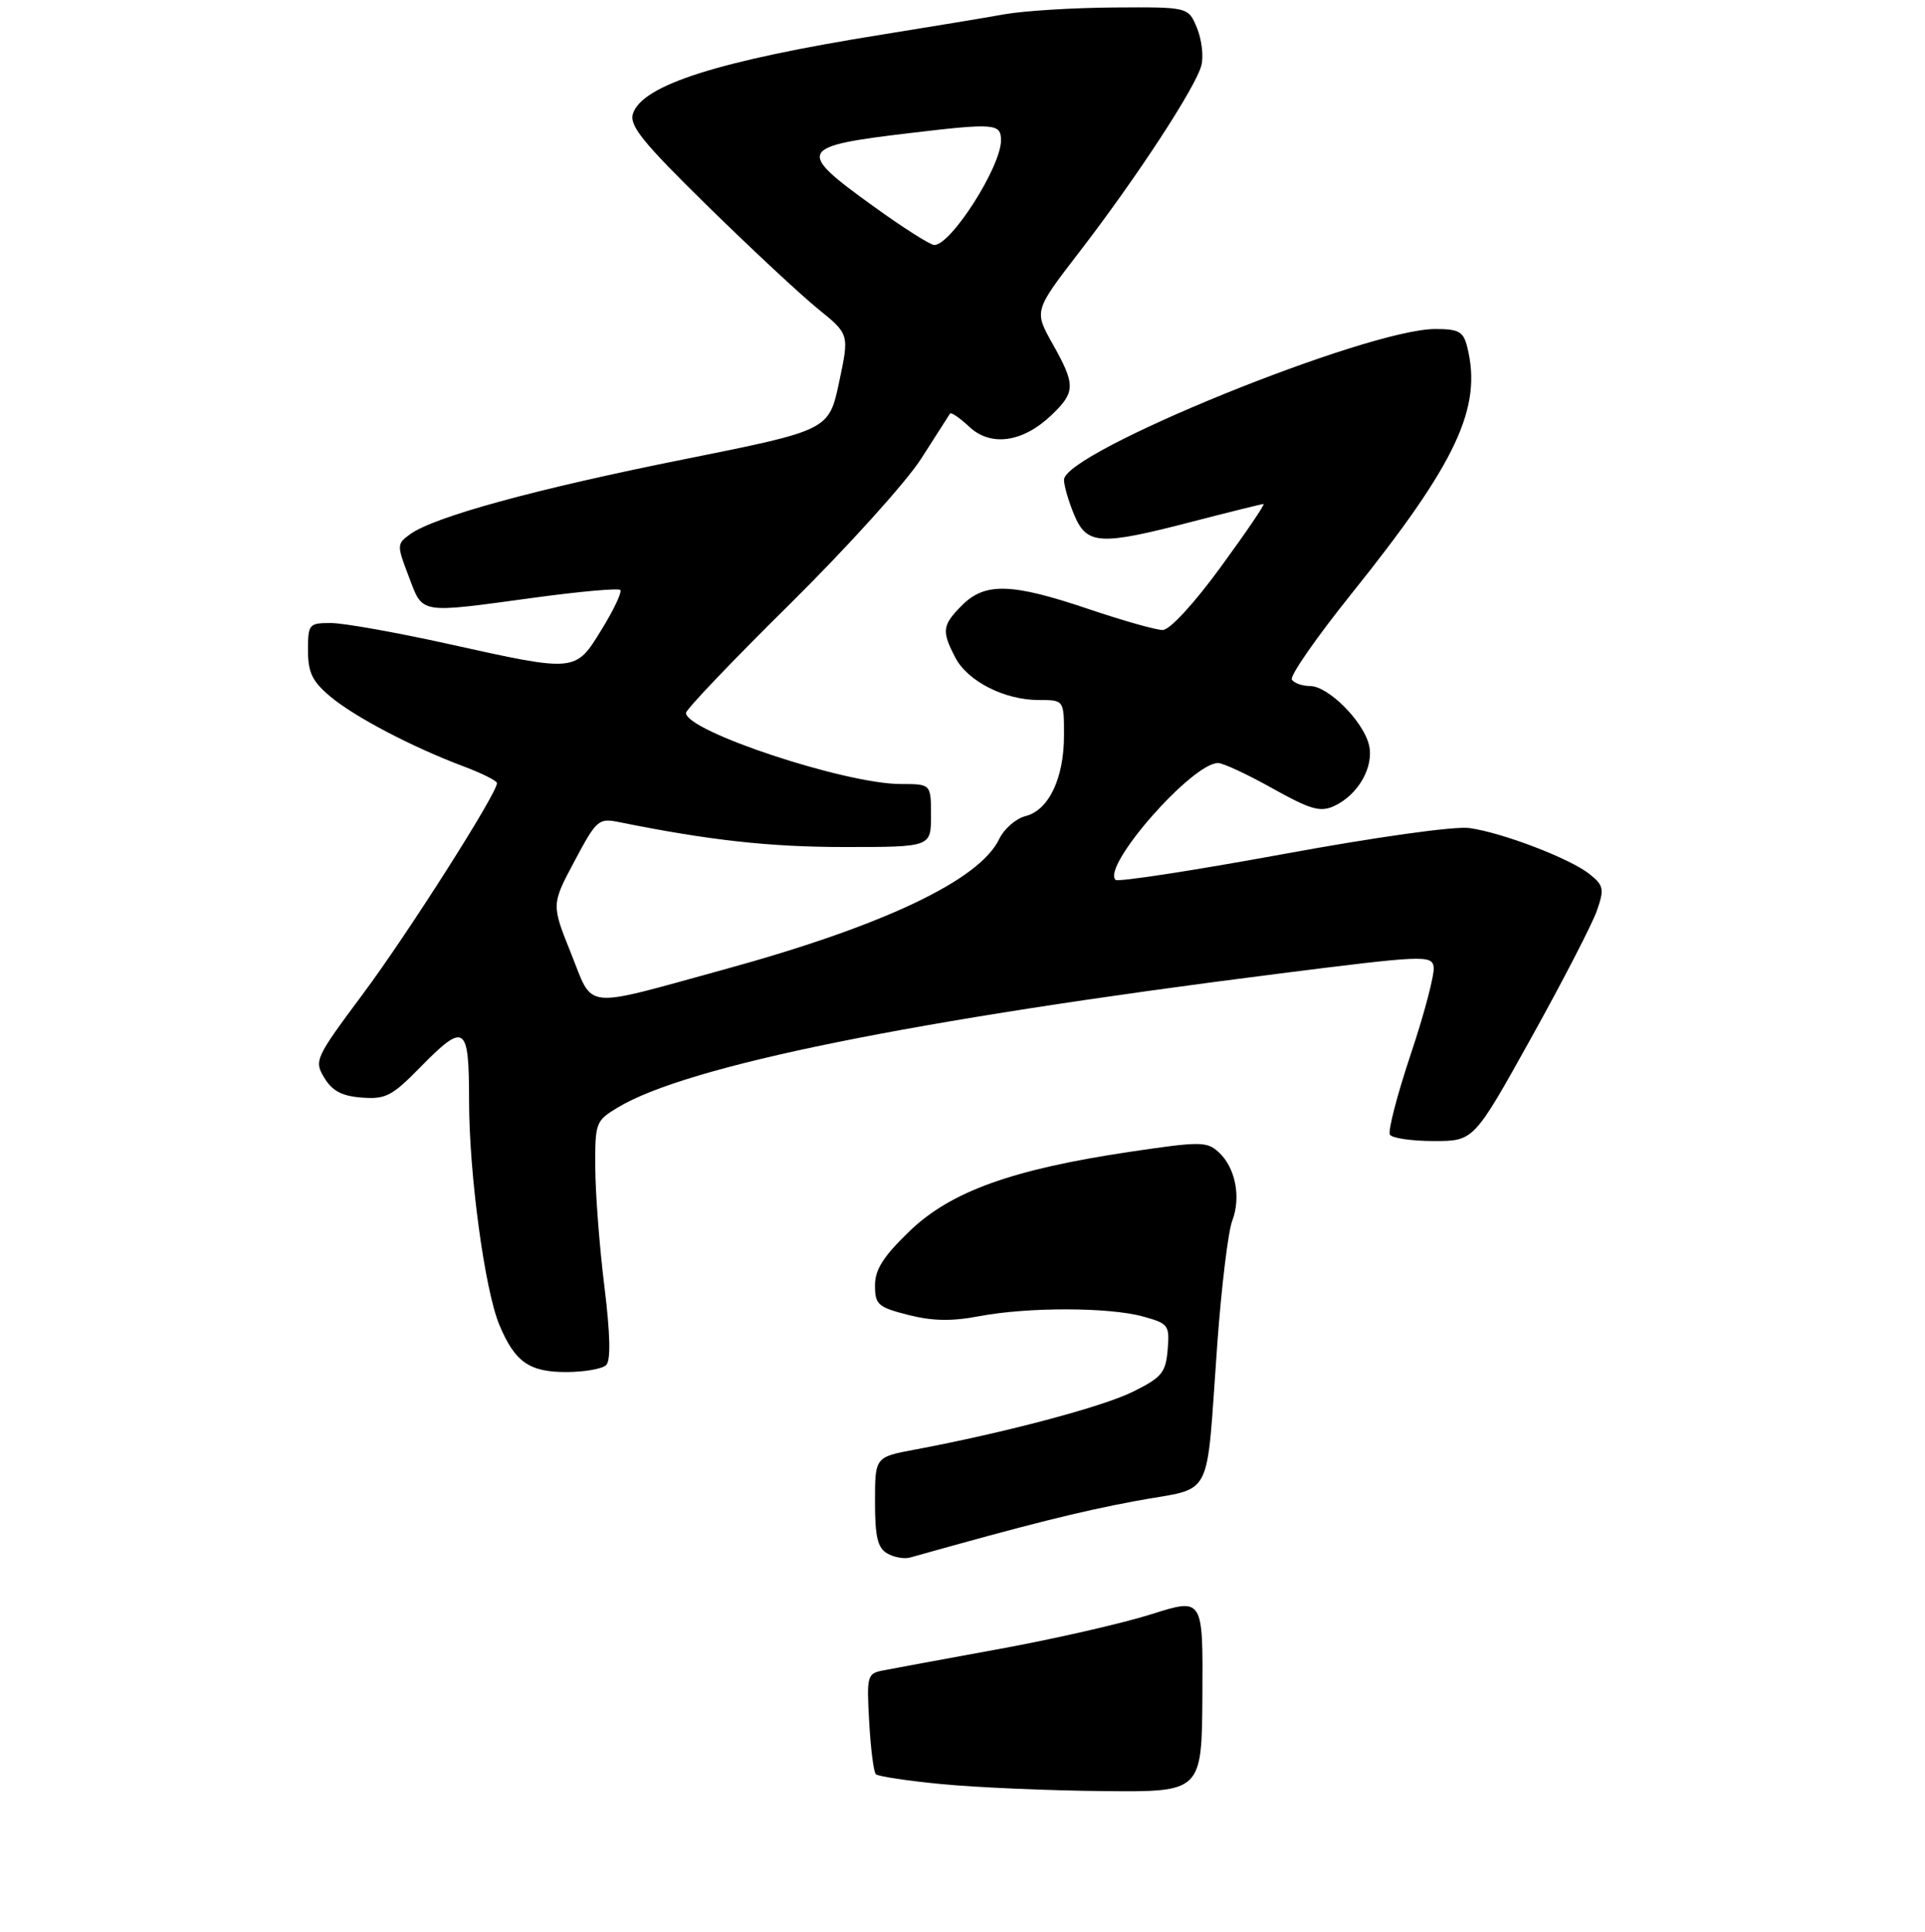 <?xml version="1.0" encoding="UTF-8" standalone="no"?>
<!DOCTYPE svg PUBLIC "-//W3C//DTD SVG 1.1//EN" "http://www.w3.org/Graphics/SVG/1.1/DTD/svg11.dtd" >
<svg xmlns="http://www.w3.org/2000/svg" xmlns:xlink="http://www.w3.org/1999/xlink" version="1.1" viewBox="0 0 275 276">
 <g >
 <path fill="currentColor"
d=" M 86.60 195.00 C 87.27 194.33 87.18 190.59 86.34 183.75 C 85.64 178.11 85.06 170.50 85.04 166.83 C 85.00 160.36 85.10 160.11 88.25 158.21 C 98.17 152.23 130.35 145.71 182.50 139.11 C 203.27 136.48 204.52 136.42 204.81 138.10 C 204.98 139.08 203.52 144.67 201.56 150.53 C 199.60 156.39 198.25 161.59 198.56 162.09 C 198.87 162.59 201.69 163.00 204.84 163.00 C 210.55 163.00 210.55 163.00 218.75 148.25 C 223.26 140.14 227.48 131.96 228.13 130.08 C 229.20 127.00 229.10 126.50 227.11 124.89 C 224.38 122.68 214.70 118.96 209.92 118.29 C 207.85 117.99 196.53 119.58 183.15 122.04 C 170.39 124.38 159.69 126.02 159.36 125.69 C 157.38 123.72 170.30 109.00 174.01 109.00 C 174.72 109.00 178.21 110.62 181.76 112.61 C 187.18 115.64 188.59 116.05 190.56 115.16 C 194.03 113.57 196.34 109.51 195.56 106.38 C 194.70 102.96 189.72 98.00 187.14 98.00 C 186.03 98.00 184.86 97.58 184.55 97.08 C 184.23 96.57 188.06 91.06 193.06 84.83 C 208.12 66.05 211.78 58.24 209.60 49.55 C 209.05 47.36 208.41 47.00 205.03 47.00 C 195.29 47.00 152.00 64.59 152.00 68.54 C 152.00 69.38 152.65 71.62 153.45 73.53 C 155.26 77.86 157.09 77.96 170.40 74.50 C 175.70 73.13 180.24 72.00 180.50 72.00 C 180.76 72.00 178.01 76.05 174.39 81.00 C 170.53 86.29 167.10 90.00 166.09 90.00 C 165.15 90.00 160.38 88.65 155.50 87.00 C 144.53 83.29 140.73 83.18 137.45 86.45 C 134.60 89.31 134.49 90.12 136.46 93.91 C 138.21 97.31 143.49 100.00 148.40 100.00 C 152.00 100.00 152.00 100.00 152.00 105.05 C 152.00 111.19 149.82 115.76 146.48 116.59 C 145.12 116.94 143.44 118.40 142.74 119.86 C 139.94 125.74 126.13 132.28 103.35 138.52 C 82.92 144.12 84.85 144.33 81.57 136.18 C 78.77 129.21 78.77 129.21 82.07 123.02 C 85.22 117.10 85.51 116.85 88.44 117.44 C 101.29 120.04 109.95 121.00 120.63 121.00 C 133.00 121.00 133.00 121.00 133.00 116.50 C 133.00 112.00 133.00 112.00 128.68 112.00 C 120.76 112.00 98.00 104.46 98.00 101.84 C 98.00 101.35 104.70 94.32 112.90 86.23 C 121.09 78.13 129.51 68.80 131.61 65.50 C 133.71 62.20 135.56 59.31 135.72 59.08 C 135.88 58.85 137.11 59.70 138.46 60.96 C 141.54 63.86 146.13 63.20 150.21 59.30 C 153.66 56.00 153.67 54.99 150.36 49.10 C 147.72 44.40 147.72 44.40 154.23 35.95 C 162.42 25.31 170.86 12.40 171.63 9.32 C 171.96 8.02 171.67 5.62 170.99 3.98 C 169.76 1.00 169.76 1.00 159.13 1.07 C 153.28 1.11 146.25 1.55 143.50 2.04 C 140.75 2.53 132.88 3.84 126.00 4.94 C 102.62 8.68 91.72 12.15 90.42 16.25 C 89.88 17.95 91.85 20.37 101.13 29.47 C 107.38 35.60 114.49 42.22 116.92 44.18 C 121.33 47.75 121.33 47.75 119.87 54.61 C 118.41 61.46 118.41 61.46 97.72 65.61 C 76.45 69.87 61.97 73.84 58.57 76.33 C 56.68 77.70 56.68 77.87 58.40 82.37 C 60.46 87.78 59.67 87.64 76.25 85.39 C 82.77 84.50 88.33 84.00 88.61 84.28 C 88.89 84.55 87.70 87.08 85.97 89.89 C 82.17 96.07 82.39 96.05 64.01 91.98 C 56.60 90.34 49.06 89.00 47.26 89.00 C 44.13 89.00 44.00 89.16 44.00 92.91 C 44.00 96.07 44.61 97.33 47.15 99.47 C 50.61 102.39 58.89 106.73 66.25 109.49 C 68.86 110.47 71.00 111.54 71.00 111.87 C 71.00 113.35 58.26 133.38 51.86 141.97 C 45.01 151.17 44.85 151.52 46.33 153.97 C 47.47 155.85 48.85 156.58 51.68 156.79 C 55.06 157.06 56.01 156.57 59.96 152.54 C 66.43 145.95 67.00 146.33 67.01 157.25 C 67.01 167.72 69.25 184.26 71.33 189.25 C 73.55 194.56 75.59 196.00 80.87 196.00 C 83.47 196.00 86.05 195.55 86.60 195.00 Z  M 134.59 254.87 C 129.69 254.40 125.43 253.76 125.12 253.45 C 124.81 253.15 124.38 249.79 124.17 245.99 C 123.80 239.40 123.88 239.07 126.14 238.63 C 127.44 238.37 134.94 236.99 142.82 235.55 C 150.69 234.11 160.45 231.88 164.50 230.59 C 171.86 228.26 171.86 228.26 171.77 242.13 C 171.69 256.00 171.69 256.00 157.59 255.86 C 149.84 255.79 139.49 255.34 134.59 254.87 Z  M 126.75 221.91 C 125.37 221.12 125.00 219.54 125.00 214.52 C 125.00 208.14 125.00 208.14 130.75 207.07 C 143.58 204.66 157.50 200.97 161.87 198.80 C 165.98 196.76 166.53 196.09 166.81 192.81 C 167.10 189.31 166.93 189.07 163.31 188.07 C 158.46 186.72 146.85 186.70 139.89 188.02 C 135.96 188.77 133.22 188.72 129.75 187.84 C 125.41 186.73 125.00 186.36 125.00 183.63 C 125.00 181.35 126.18 179.50 129.93 175.88 C 135.82 170.20 144.64 167.03 161.48 164.53 C 171.44 163.05 172.40 163.05 174.07 164.57 C 176.48 166.74 177.33 171.01 176.03 174.41 C 175.45 175.93 174.50 183.77 173.91 191.84 C 172.22 214.97 173.60 212.30 162.24 214.42 C 154.14 215.93 147.06 217.71 130.00 222.50 C 129.18 222.73 127.71 222.47 126.75 221.91 Z  M 124.72 29.43 C 113.70 21.49 113.99 20.91 129.97 19.01 C 142.09 17.57 143.00 17.64 143.00 20.05 C 143.00 23.82 135.87 35.00 133.47 35.00 C 132.90 35.00 128.96 32.50 124.72 29.43 Z "/>
</g>
</svg>